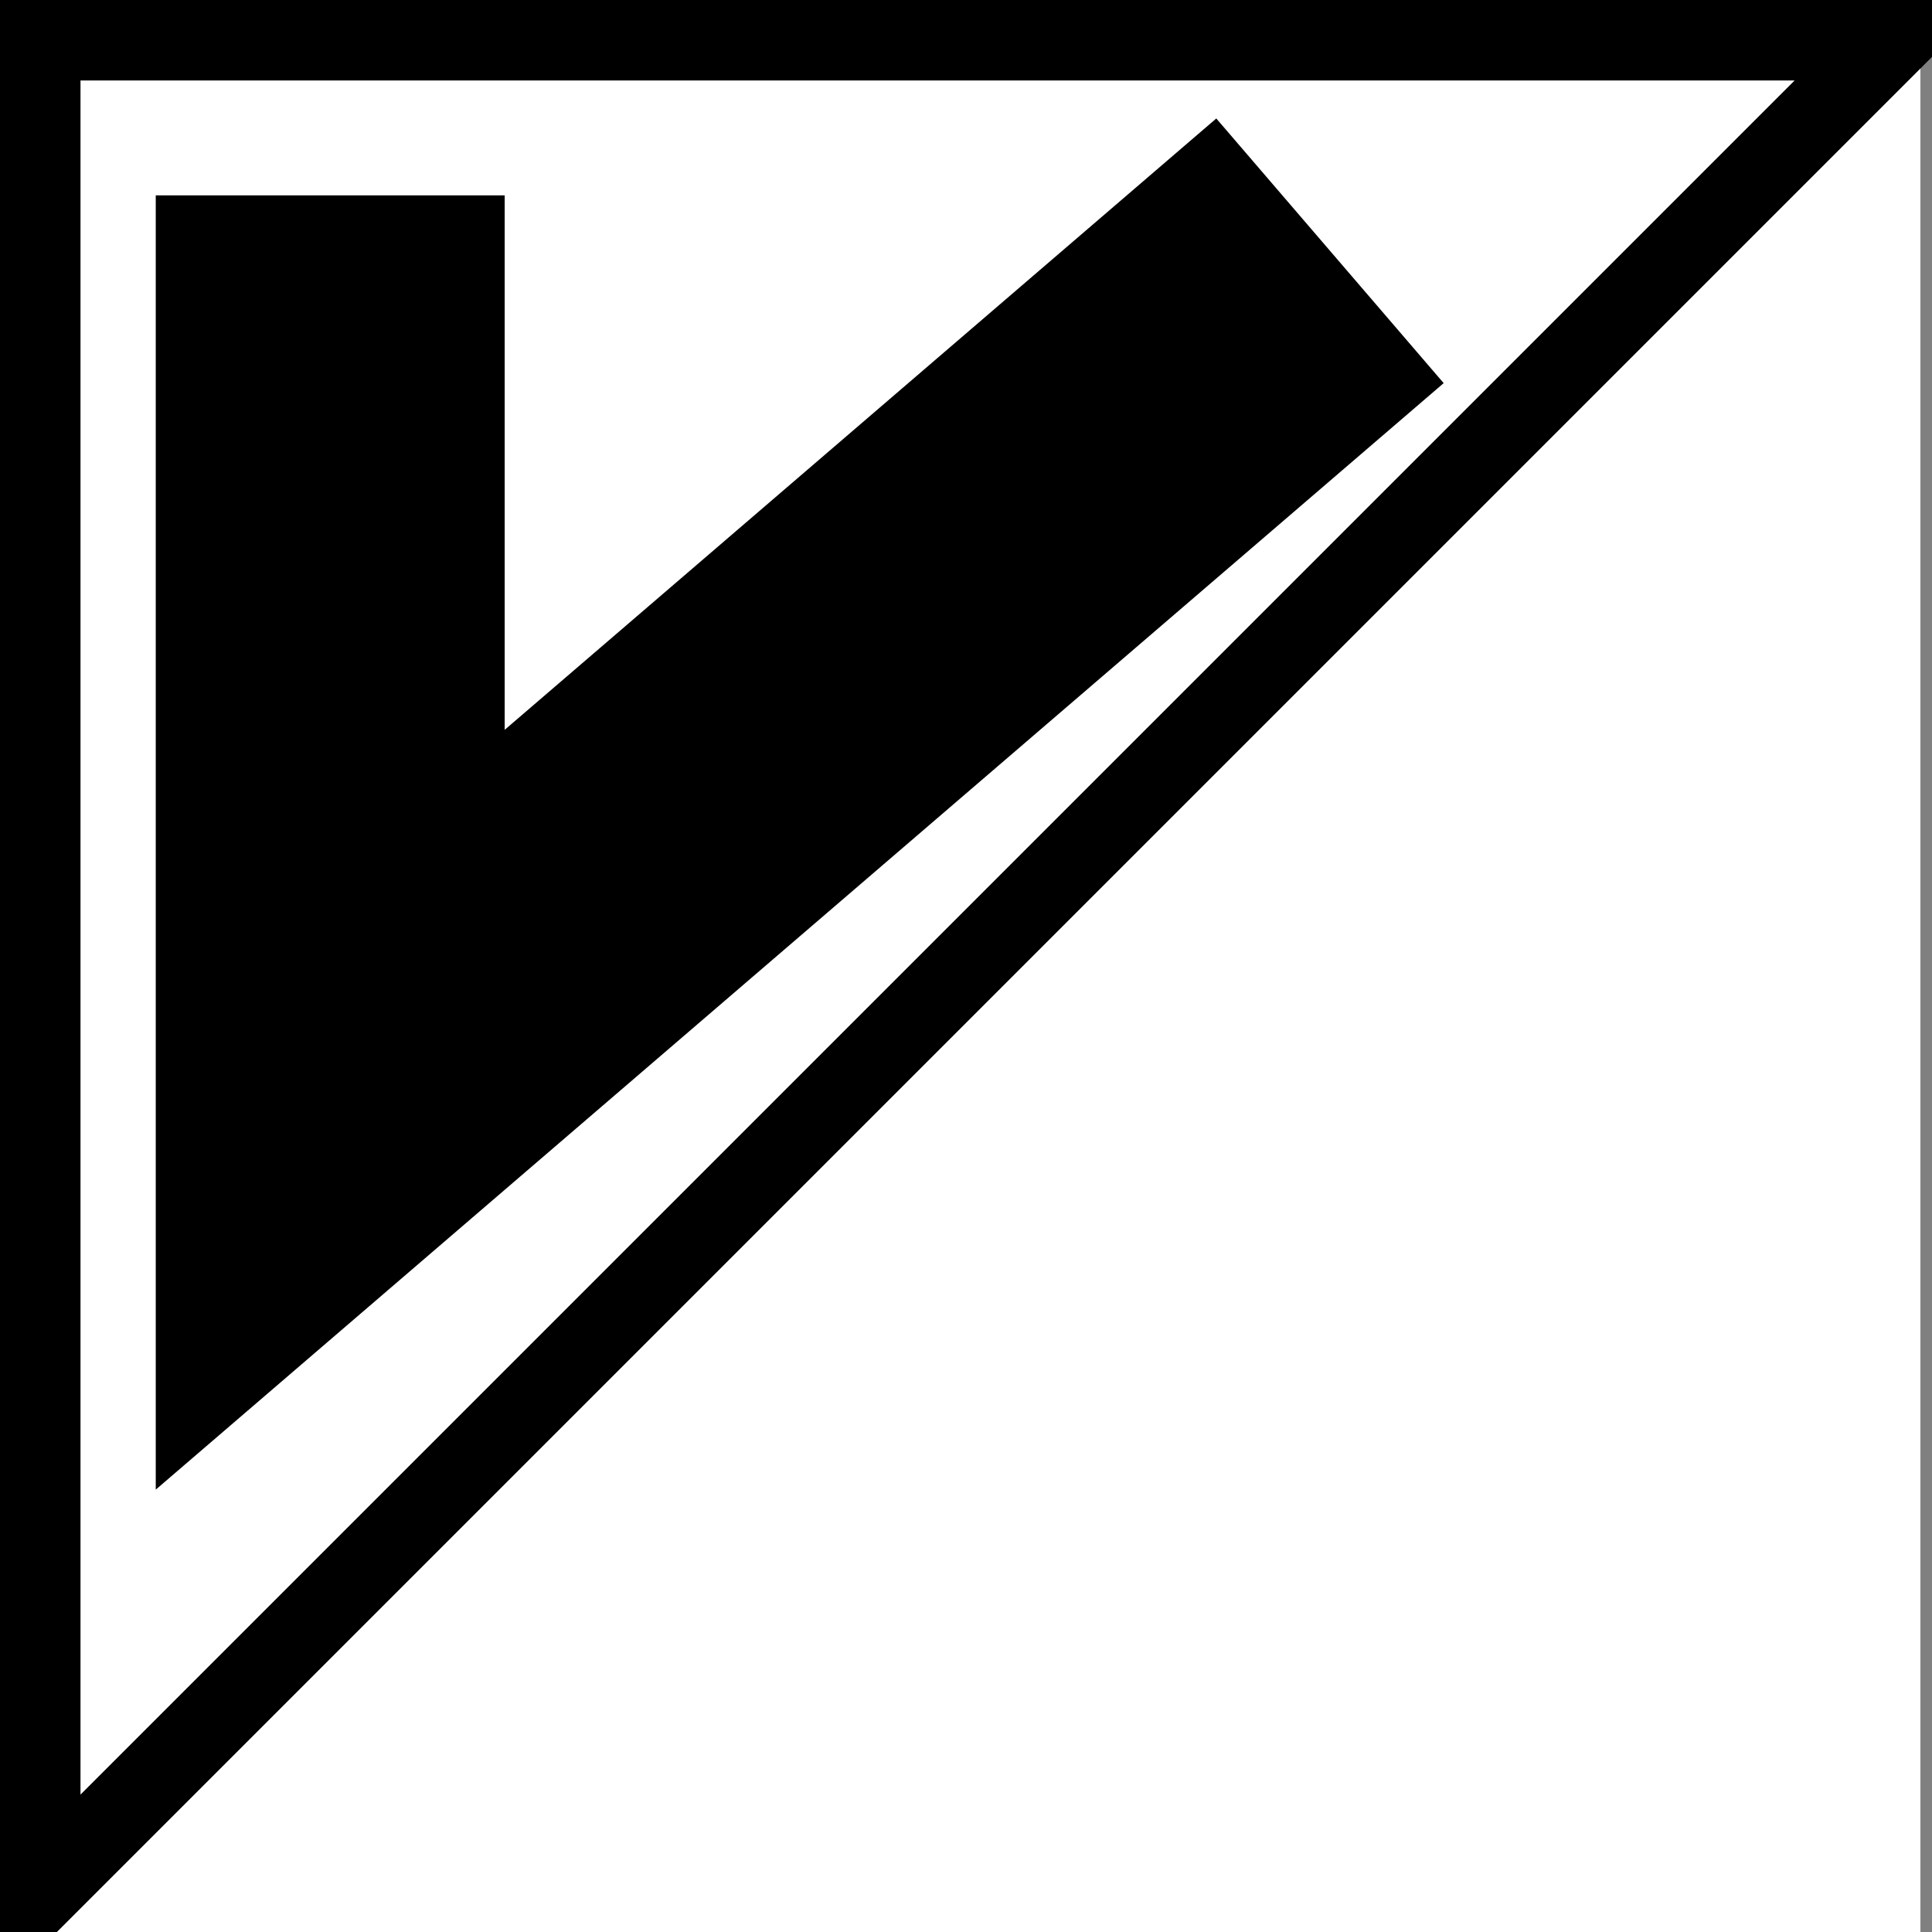<?xml version="1.0" encoding="UTF-8" standalone="no"?>
<svg
   width="48"
   height="48"
   viewBox="0 0 48 48"
   version="1.1"
   id="svg111"
   sodipodi:docname="tbr.svg"
   inkscape:version="1.2.2 (b0a8486541, 2022-12-01)"
   xmlns:inkscape="http://www.inkscape.org/namespaces/inkscape"
   xmlns:sodipodi="http://sodipodi.sourceforge.net/DTD/sodipodi-0.dtd"
   xmlns="http://www.w3.org/2000/svg"
   xmlns:svg="http://www.w3.org/2000/svg">
  <rect x="0" y="0" width="48" height="48" fill="#808080" stroke="none"/>
  <defs
     id="defs115" />
  <sodipodi:namedview
     id="namedview113"
     pagecolor="#ffffff"
     bordercolor="#666666"
     borderopacity="1.0"
     inkscape:showpageshadow="2"
     inkscape:pageopacity="0.0"
     inkscape:pagecheckerboard="0"
     inkscape:deskcolor="#d1d1d1"
     showgrid="false"
     inkscape:zoom="13.906433"
     inkscape:cx="27.649074"
     inkscape:cy="25.599663"
     inkscape:window-width="1430"
     inkscape:window-height="824"
     inkscape:window-x="0"
     inkscape:window-y="0"
     inkscape:window-maximized="0"
     inkscape:current-layer="svg111" />
  <path
     id="background"
     fill="#ffffff"
     stroke="none"
     d="M -0.288,0 H 47.712 V 48 H -0.288 Z" />
  <polygon
     points="1,47 1,1 47,1"
     fill="none"
     stroke="#000000"
     stroke-width="2"
     id="polygon109" />
  <path
     style="fill:none;stroke:#000000;stroke-width:8.669;stroke-linecap:butt;stroke-linejoin:miter;stroke-dasharray:none;stroke-opacity:1"
     d="M 8.204,4.854 V 27.571 L 33.043,6.231"
     id="path1000" />
</svg>
